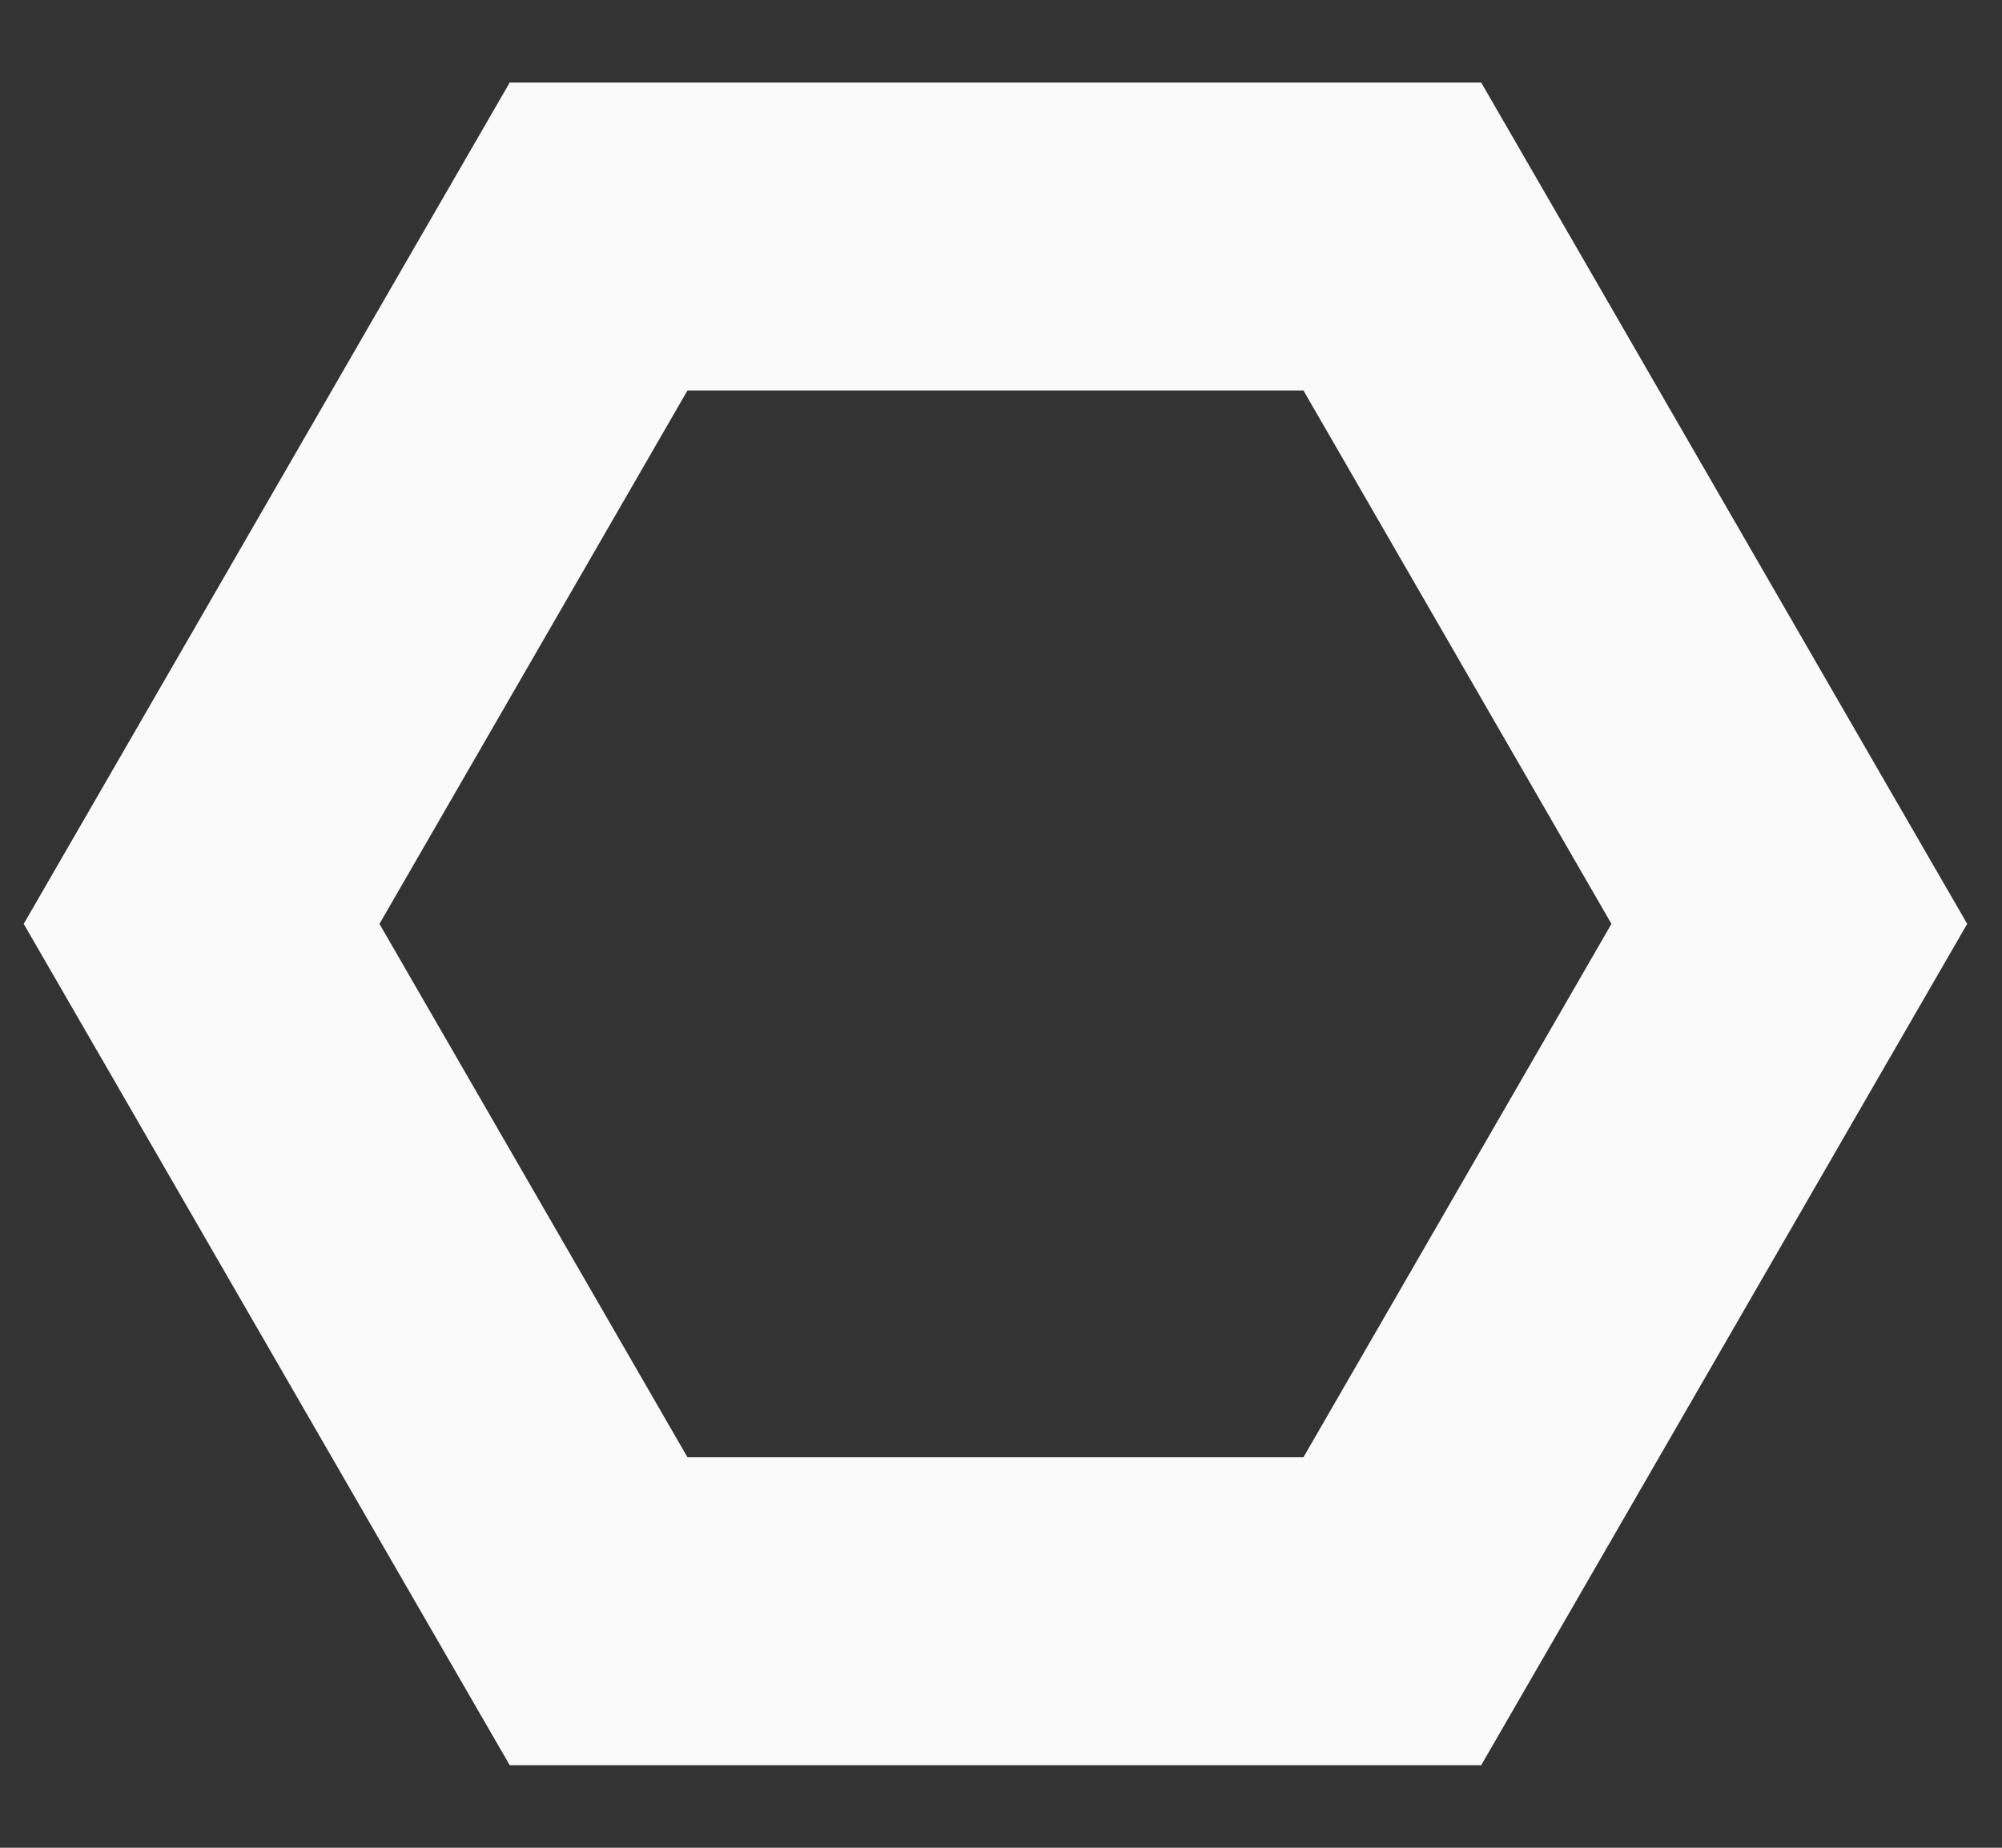 <svg width="13" height="12" viewBox="0 0 13 12" fill="none" xmlns="http://www.w3.org/2000/svg">
<rect x="0" y="0" width="13" height="12" fill="#333333" stroke="none"/>
<path d="M8.464 1.536L9.041 1.536L9.33 2.036L11.33 5.5L11.619 6L11.33 6.5L9.33 9.964L9.041 10.464L8.464 10.464L4.464 10.464L3.887 10.464L3.598 9.964L1.598 6.5L1.309 6L1.598 5.5L3.598 2.036L3.887 1.536L4.464 1.536L8.464 1.536Z" stroke="#FAFAFA" stroke-width="2"/>
</svg>
